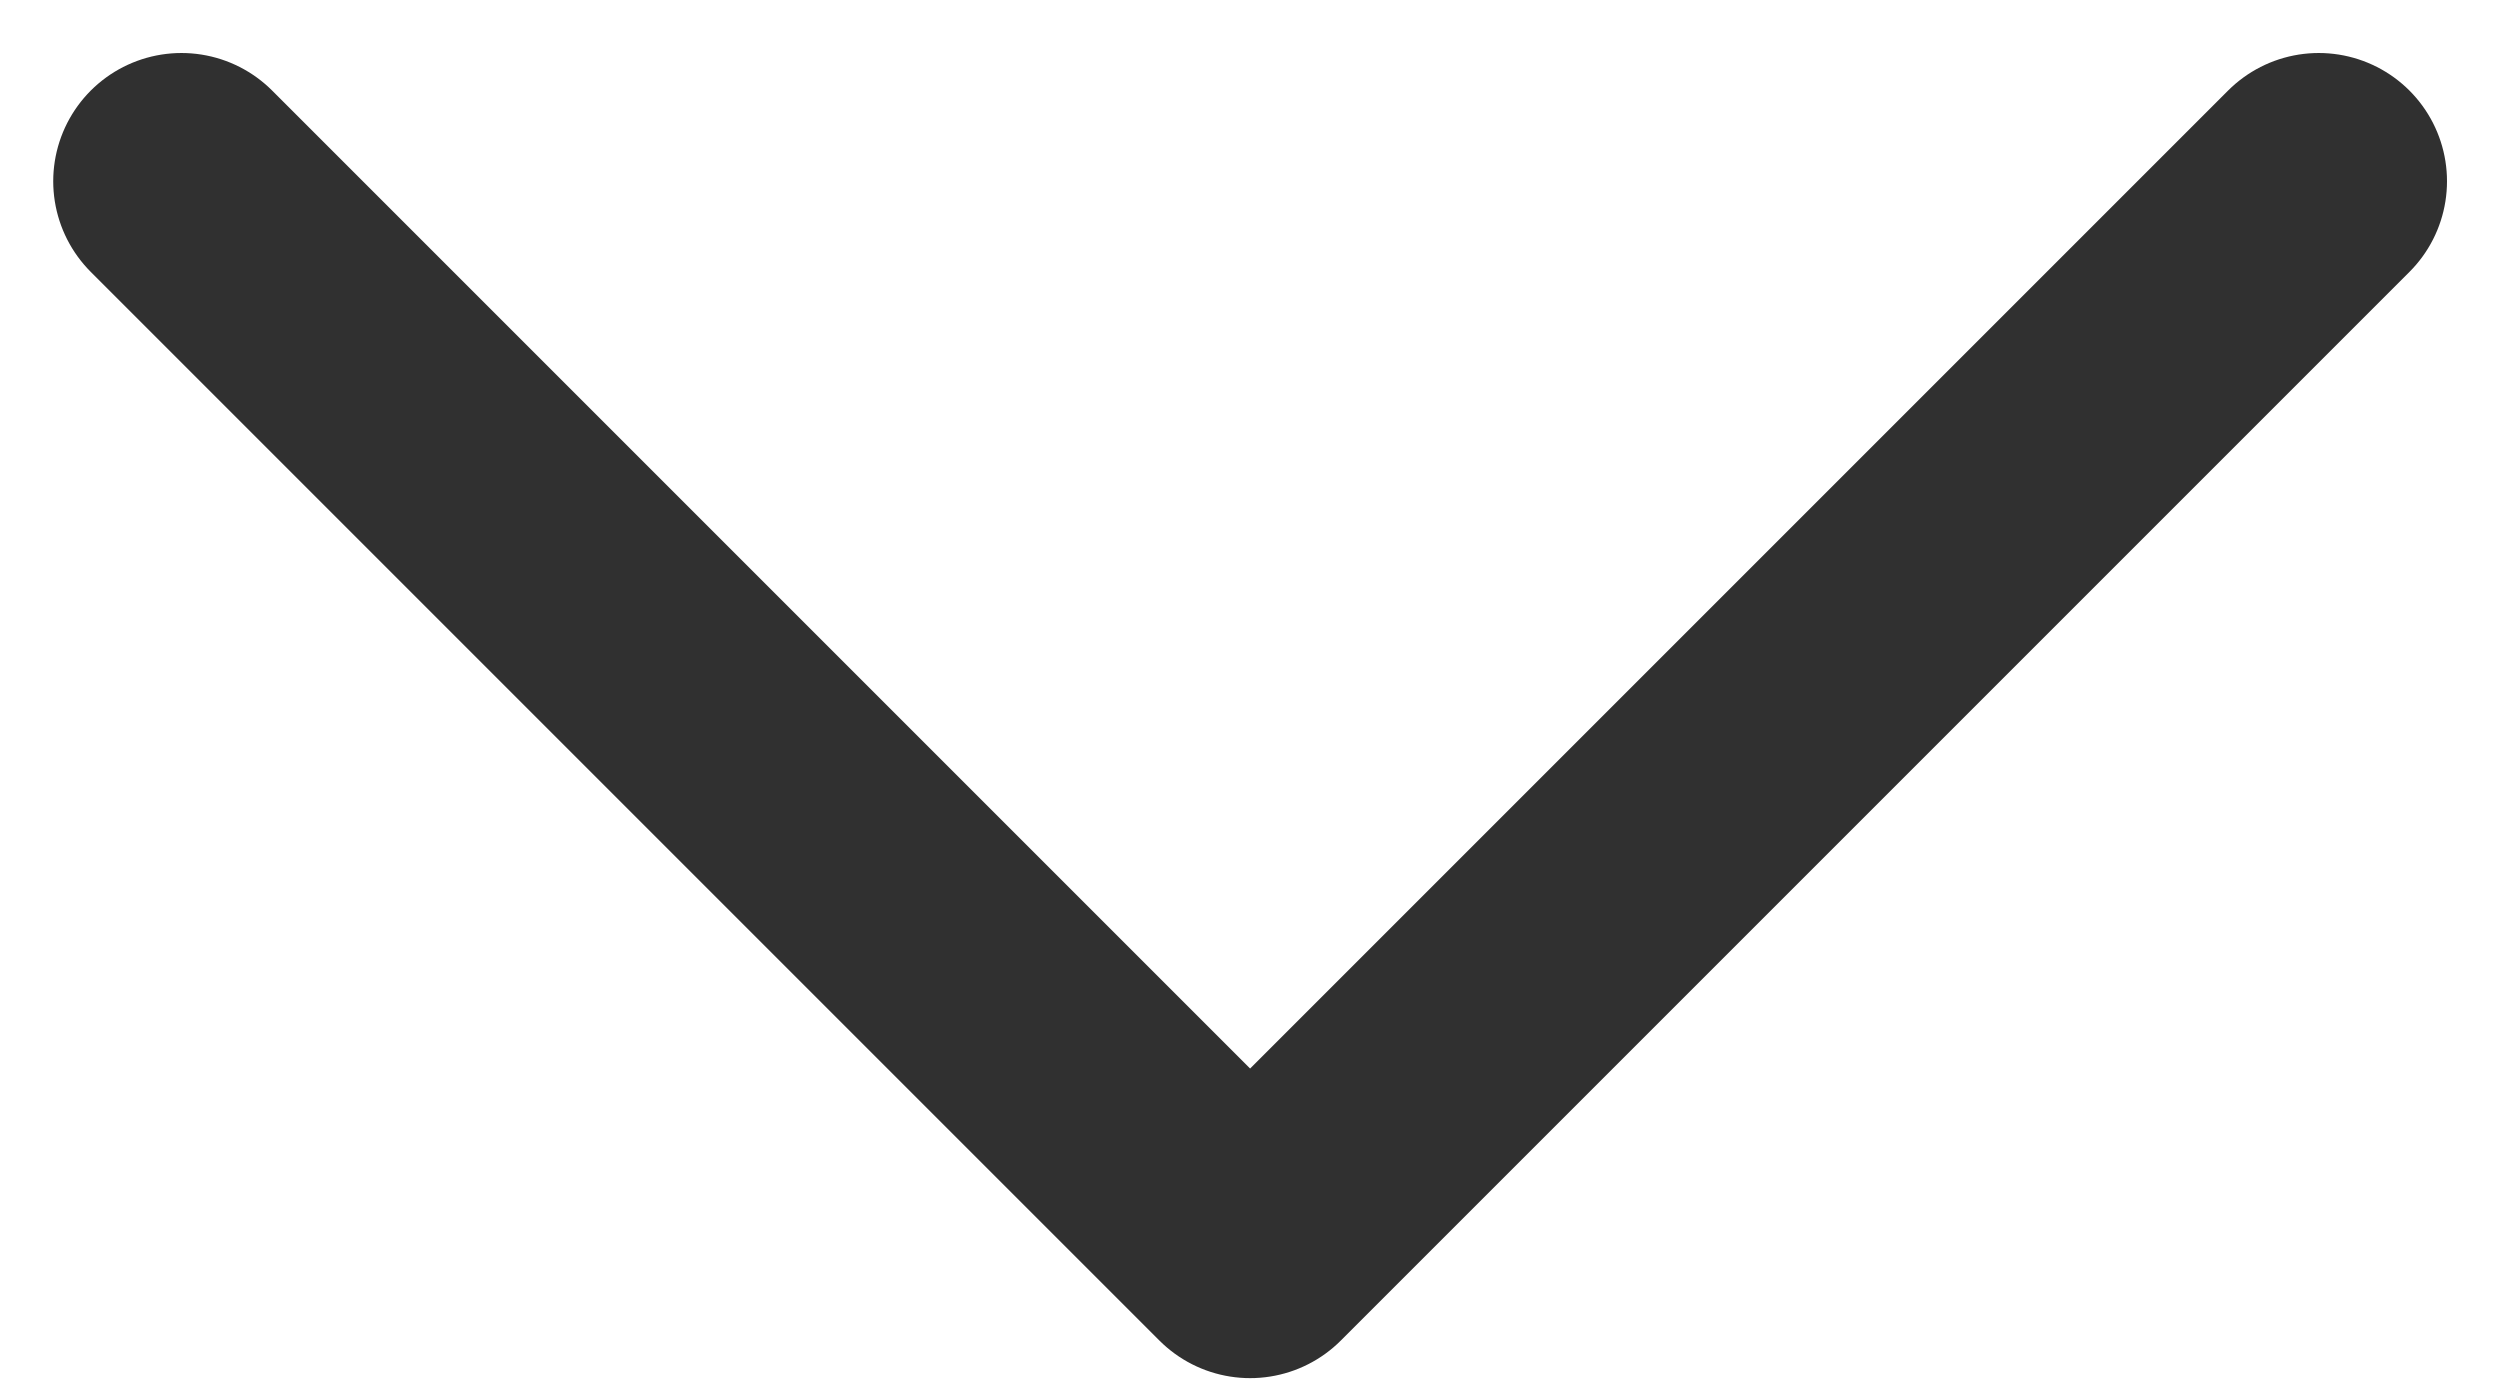 <svg xmlns="http://www.w3.org/2000/svg" width="11.697" height="6.45"  viewBox="0 0 11.697 6.45"><path d="M10.849.848l-5 5-5-5" fill="none" stroke="#303030" stroke-linecap="round" stroke-linejoin="round" stroke-width="1.2"/></svg>